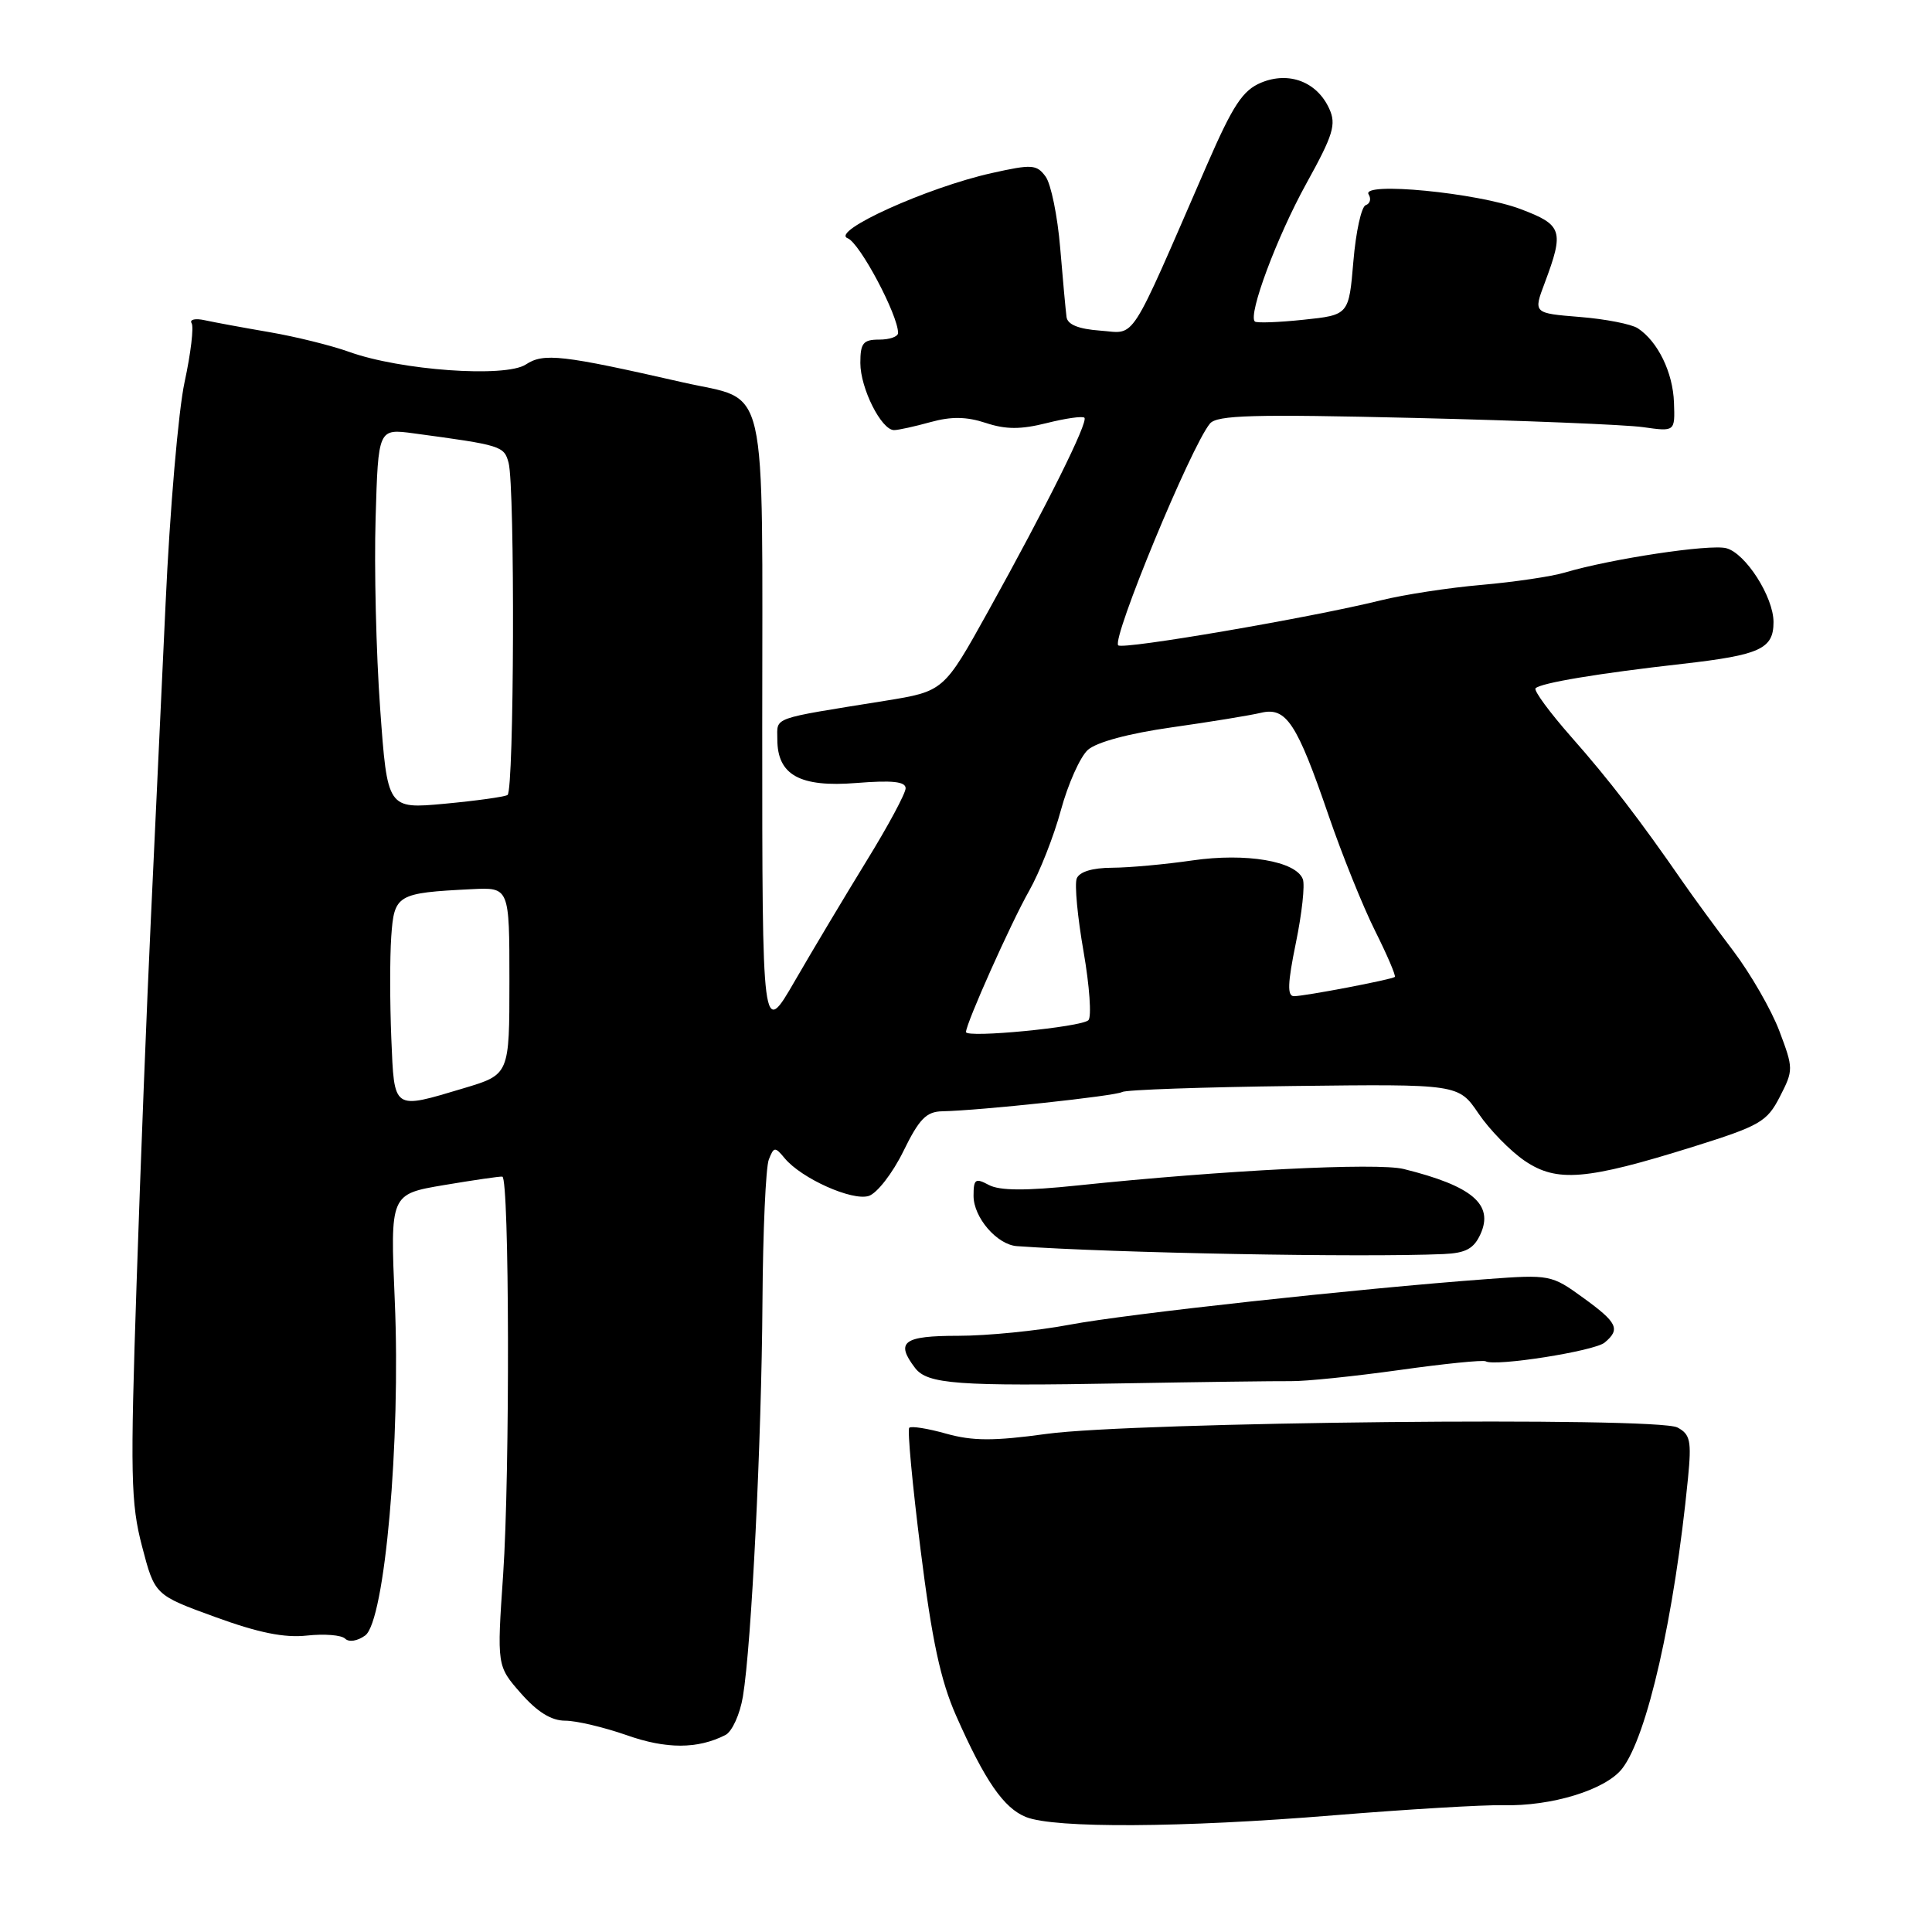 <?xml version="1.0" encoding="UTF-8" standalone="no"?>
<!DOCTYPE svg PUBLIC "-//W3C//DTD SVG 1.1//EN" "http://www.w3.org/Graphics/SVG/1.1/DTD/svg11.dtd" >
<svg xmlns="http://www.w3.org/2000/svg" xmlns:xlink="http://www.w3.org/1999/xlink" version="1.1" viewBox="0 0 256 256">
 <g >
 <path fill="currentColor"
d=" M 176.69 240.54 C 186.49 239.74 196.59 239.14 199.15 239.20 C 205.59 239.36 212.72 237.17 214.93 234.37 C 218.25 230.14 221.87 214.21 223.67 195.85 C 224.15 190.93 223.97 190.05 222.27 189.15 C 219.58 187.70 150.26 188.41 138.66 190.00 C 131.67 190.96 128.90 190.95 125.38 189.97 C 122.94 189.28 120.73 188.93 120.48 189.19 C 120.22 189.45 120.90 196.75 121.99 205.41 C 123.48 217.32 124.63 222.68 126.69 227.34 C 130.50 235.97 133.01 239.60 135.96 240.77 C 139.74 242.28 156.60 242.19 176.69 240.54 Z  M 96.12 229.90 C 97.01 229.44 98.05 227.15 98.44 224.79 C 99.58 217.94 100.91 190.97 101.03 172.50 C 101.09 163.15 101.47 154.67 101.87 153.65 C 102.54 151.94 102.69 151.92 103.98 153.48 C 106.21 156.16 112.91 159.16 115.11 158.47 C 116.21 158.12 118.27 155.46 119.69 152.57 C 121.80 148.25 122.74 147.29 124.88 147.25 C 129.89 147.15 147.83 145.22 148.68 144.70 C 149.16 144.40 159.38 144.05 171.40 143.90 C 193.26 143.64 193.26 143.64 195.92 147.56 C 197.38 149.71 200.14 152.53 202.04 153.82 C 206.29 156.70 210.18 156.38 224.32 151.96 C 233.22 149.17 234.13 148.65 235.84 145.32 C 237.65 141.79 237.65 141.59 235.77 136.60 C 234.71 133.80 231.96 129.03 229.67 126.00 C 227.38 122.98 224.38 118.88 223.00 116.89 C 217.29 108.63 213.21 103.32 208.23 97.68 C 205.33 94.39 203.19 91.48 203.47 91.20 C 204.18 90.49 211.78 89.22 222.97 87.96 C 233.23 86.79 235.00 85.98 235.00 82.43 C 235.00 79.09 231.30 73.31 228.74 72.64 C 226.57 72.07 213.44 74.05 207.33 75.87 C 205.59 76.39 200.64 77.12 196.33 77.50 C 192.02 77.87 186.03 78.79 183.00 79.54 C 173.61 81.86 148.78 86.11 148.17 85.51 C 147.29 84.62 157.80 59.18 160.32 56.13 C 161.25 55.00 166.07 54.87 187.47 55.38 C 201.79 55.72 215.40 56.27 217.72 56.60 C 221.95 57.20 221.95 57.20 221.81 53.35 C 221.68 49.36 219.67 45.24 217.02 43.50 C 216.19 42.95 212.73 42.27 209.34 42.00 C 203.17 41.50 203.17 41.50 204.68 37.50 C 207.28 30.56 207.03 29.80 201.50 27.71 C 195.78 25.54 180.29 24.04 181.35 25.76 C 181.72 26.35 181.54 26.99 180.97 27.18 C 180.39 27.37 179.66 30.72 179.33 34.63 C 178.73 41.74 178.73 41.74 172.70 42.37 C 169.38 42.72 166.49 42.82 166.27 42.60 C 165.35 41.69 169.20 31.38 173.08 24.35 C 176.67 17.86 177.09 16.49 176.13 14.40 C 174.51 10.84 170.80 9.42 167.11 10.95 C 164.67 11.97 163.39 13.90 159.93 21.84 C 149.41 46.03 150.61 44.16 145.79 43.81 C 142.91 43.60 141.45 43.01 141.32 42.00 C 141.21 41.17 140.83 37.05 140.48 32.84 C 140.13 28.62 139.26 24.37 138.55 23.40 C 137.36 21.78 136.75 21.74 131.38 22.94 C 122.83 24.85 109.98 30.67 112.32 31.57 C 113.92 32.18 119.00 41.74 119.00 44.12 C 119.00 44.61 117.88 45.00 116.50 45.00 C 114.37 45.00 114.00 45.46 114.00 48.10 C 114.00 51.45 116.79 57.00 118.47 56.99 C 119.03 56.99 121.21 56.51 123.30 55.93 C 126.05 55.17 128.07 55.20 130.62 56.04 C 133.28 56.92 135.26 56.92 138.69 56.06 C 141.20 55.43 143.44 55.11 143.69 55.35 C 144.23 55.90 138.71 66.99 130.91 81.05 C 125.05 91.60 125.05 91.60 117.27 92.86 C 101.97 95.32 103.00 94.96 103.00 97.96 C 103.00 102.70 105.99 104.35 113.48 103.75 C 118.23 103.37 120.00 103.56 120.00 104.45 C 120.00 105.12 117.67 109.46 114.82 114.08 C 111.98 118.71 107.70 125.86 105.32 129.98 C 101.00 137.45 101.00 137.45 101.00 96.38 C 101.00 49.15 101.95 53.28 90.50 50.67 C 74.43 47.01 72.04 46.74 69.67 48.30 C 66.96 50.07 53.06 49.08 46.25 46.62 C 43.91 45.78 39.18 44.61 35.75 44.02 C 32.31 43.43 28.45 42.72 27.17 42.44 C 25.88 42.15 25.08 42.33 25.39 42.83 C 25.70 43.32 25.28 46.83 24.46 50.62 C 23.64 54.40 22.50 67.62 21.94 80.00 C 21.37 92.38 20.49 111.28 19.98 122.00 C 19.47 132.72 18.62 154.32 18.10 170.00 C 17.25 195.47 17.32 199.18 18.83 204.93 C 20.51 211.35 20.51 211.35 28.51 214.26 C 34.24 216.35 37.68 217.05 40.68 216.72 C 42.98 216.47 45.25 216.65 45.73 217.13 C 46.23 217.63 47.37 217.45 48.39 216.71 C 50.99 214.80 53.11 190.92 52.31 172.37 C 51.70 158.23 51.70 158.23 58.83 157.03 C 62.76 156.37 66.24 155.86 66.56 155.91 C 67.50 156.05 67.58 195.29 66.67 208.62 C 65.84 220.75 65.84 220.75 69.02 224.37 C 71.20 226.85 73.06 228.00 74.89 228.00 C 76.37 228.00 80.03 228.87 83.04 229.92 C 88.30 231.78 92.43 231.77 96.12 229.90 Z  M 171.04 183.01 C 172.98 183.04 179.45 182.37 185.40 181.54 C 191.35 180.70 196.51 180.18 196.86 180.38 C 198.11 181.10 211.26 179.03 212.62 177.90 C 214.75 176.13 214.33 175.25 209.75 171.94 C 205.59 168.92 205.35 168.87 197.00 169.49 C 179.94 170.75 149.30 174.10 141.73 175.53 C 137.46 176.34 130.82 177.00 126.98 177.00 C 119.69 177.00 118.61 177.80 121.25 181.26 C 122.89 183.41 126.85 183.70 149.00 183.30 C 159.18 183.12 169.09 182.99 171.04 183.01 Z  M 191.27 166.17 C 194.23 166.04 195.29 165.46 196.17 163.53 C 197.96 159.60 195.08 157.15 186.00 154.90 C 182.52 154.03 162.10 155.06 142.77 157.08 C 135.89 157.80 132.45 157.78 131.02 157.01 C 129.24 156.06 129.00 156.23 129.00 158.46 C 129.00 161.33 132.12 164.94 134.75 165.12 C 147.51 166.03 180.47 166.64 191.27 166.17 Z  M 51.85 137.58 C 51.66 132.94 51.65 126.90 51.84 124.14 C 52.23 118.52 52.57 118.32 62.50 117.82 C 67.50 117.57 67.50 117.57 67.50 129.97 C 67.50 142.38 67.50 142.38 61.50 144.18 C 51.97 147.03 52.26 147.22 51.85 137.58 Z  M 128.00 136.75 C 128.00 135.61 133.96 122.28 136.36 118.05 C 137.75 115.60 139.65 110.78 140.58 107.33 C 141.52 103.88 143.12 100.30 144.14 99.37 C 145.29 98.34 149.54 97.19 155.25 96.38 C 160.34 95.66 165.66 94.79 167.08 94.45 C 170.43 93.65 171.83 95.76 176.05 108.07 C 177.83 113.26 180.60 120.13 182.21 123.35 C 183.82 126.57 184.99 129.31 184.82 129.45 C 184.36 129.81 172.88 132.00 171.46 132.00 C 170.55 132.00 170.61 130.30 171.71 124.94 C 172.51 121.05 172.93 117.25 172.63 116.49 C 171.72 114.10 165.10 112.98 158.00 114.01 C 154.43 114.53 149.64 114.97 147.36 114.98 C 144.73 114.99 143.02 115.52 142.67 116.41 C 142.37 117.19 142.78 121.55 143.58 126.10 C 144.37 130.65 144.66 134.74 144.22 135.18 C 143.30 136.10 128.00 137.58 128.00 136.75 Z  M 50.37 93.85 C 49.84 86.51 49.57 75.17 49.77 68.65 C 50.12 56.79 50.12 56.79 54.81 57.42 C 66.45 58.99 66.79 59.09 67.39 61.32 C 68.25 64.54 68.13 104.81 67.25 105.34 C 66.84 105.59 63.09 106.11 58.92 106.50 C 51.33 107.20 51.33 107.20 50.37 93.85 Z "/>
</g>
</svg>